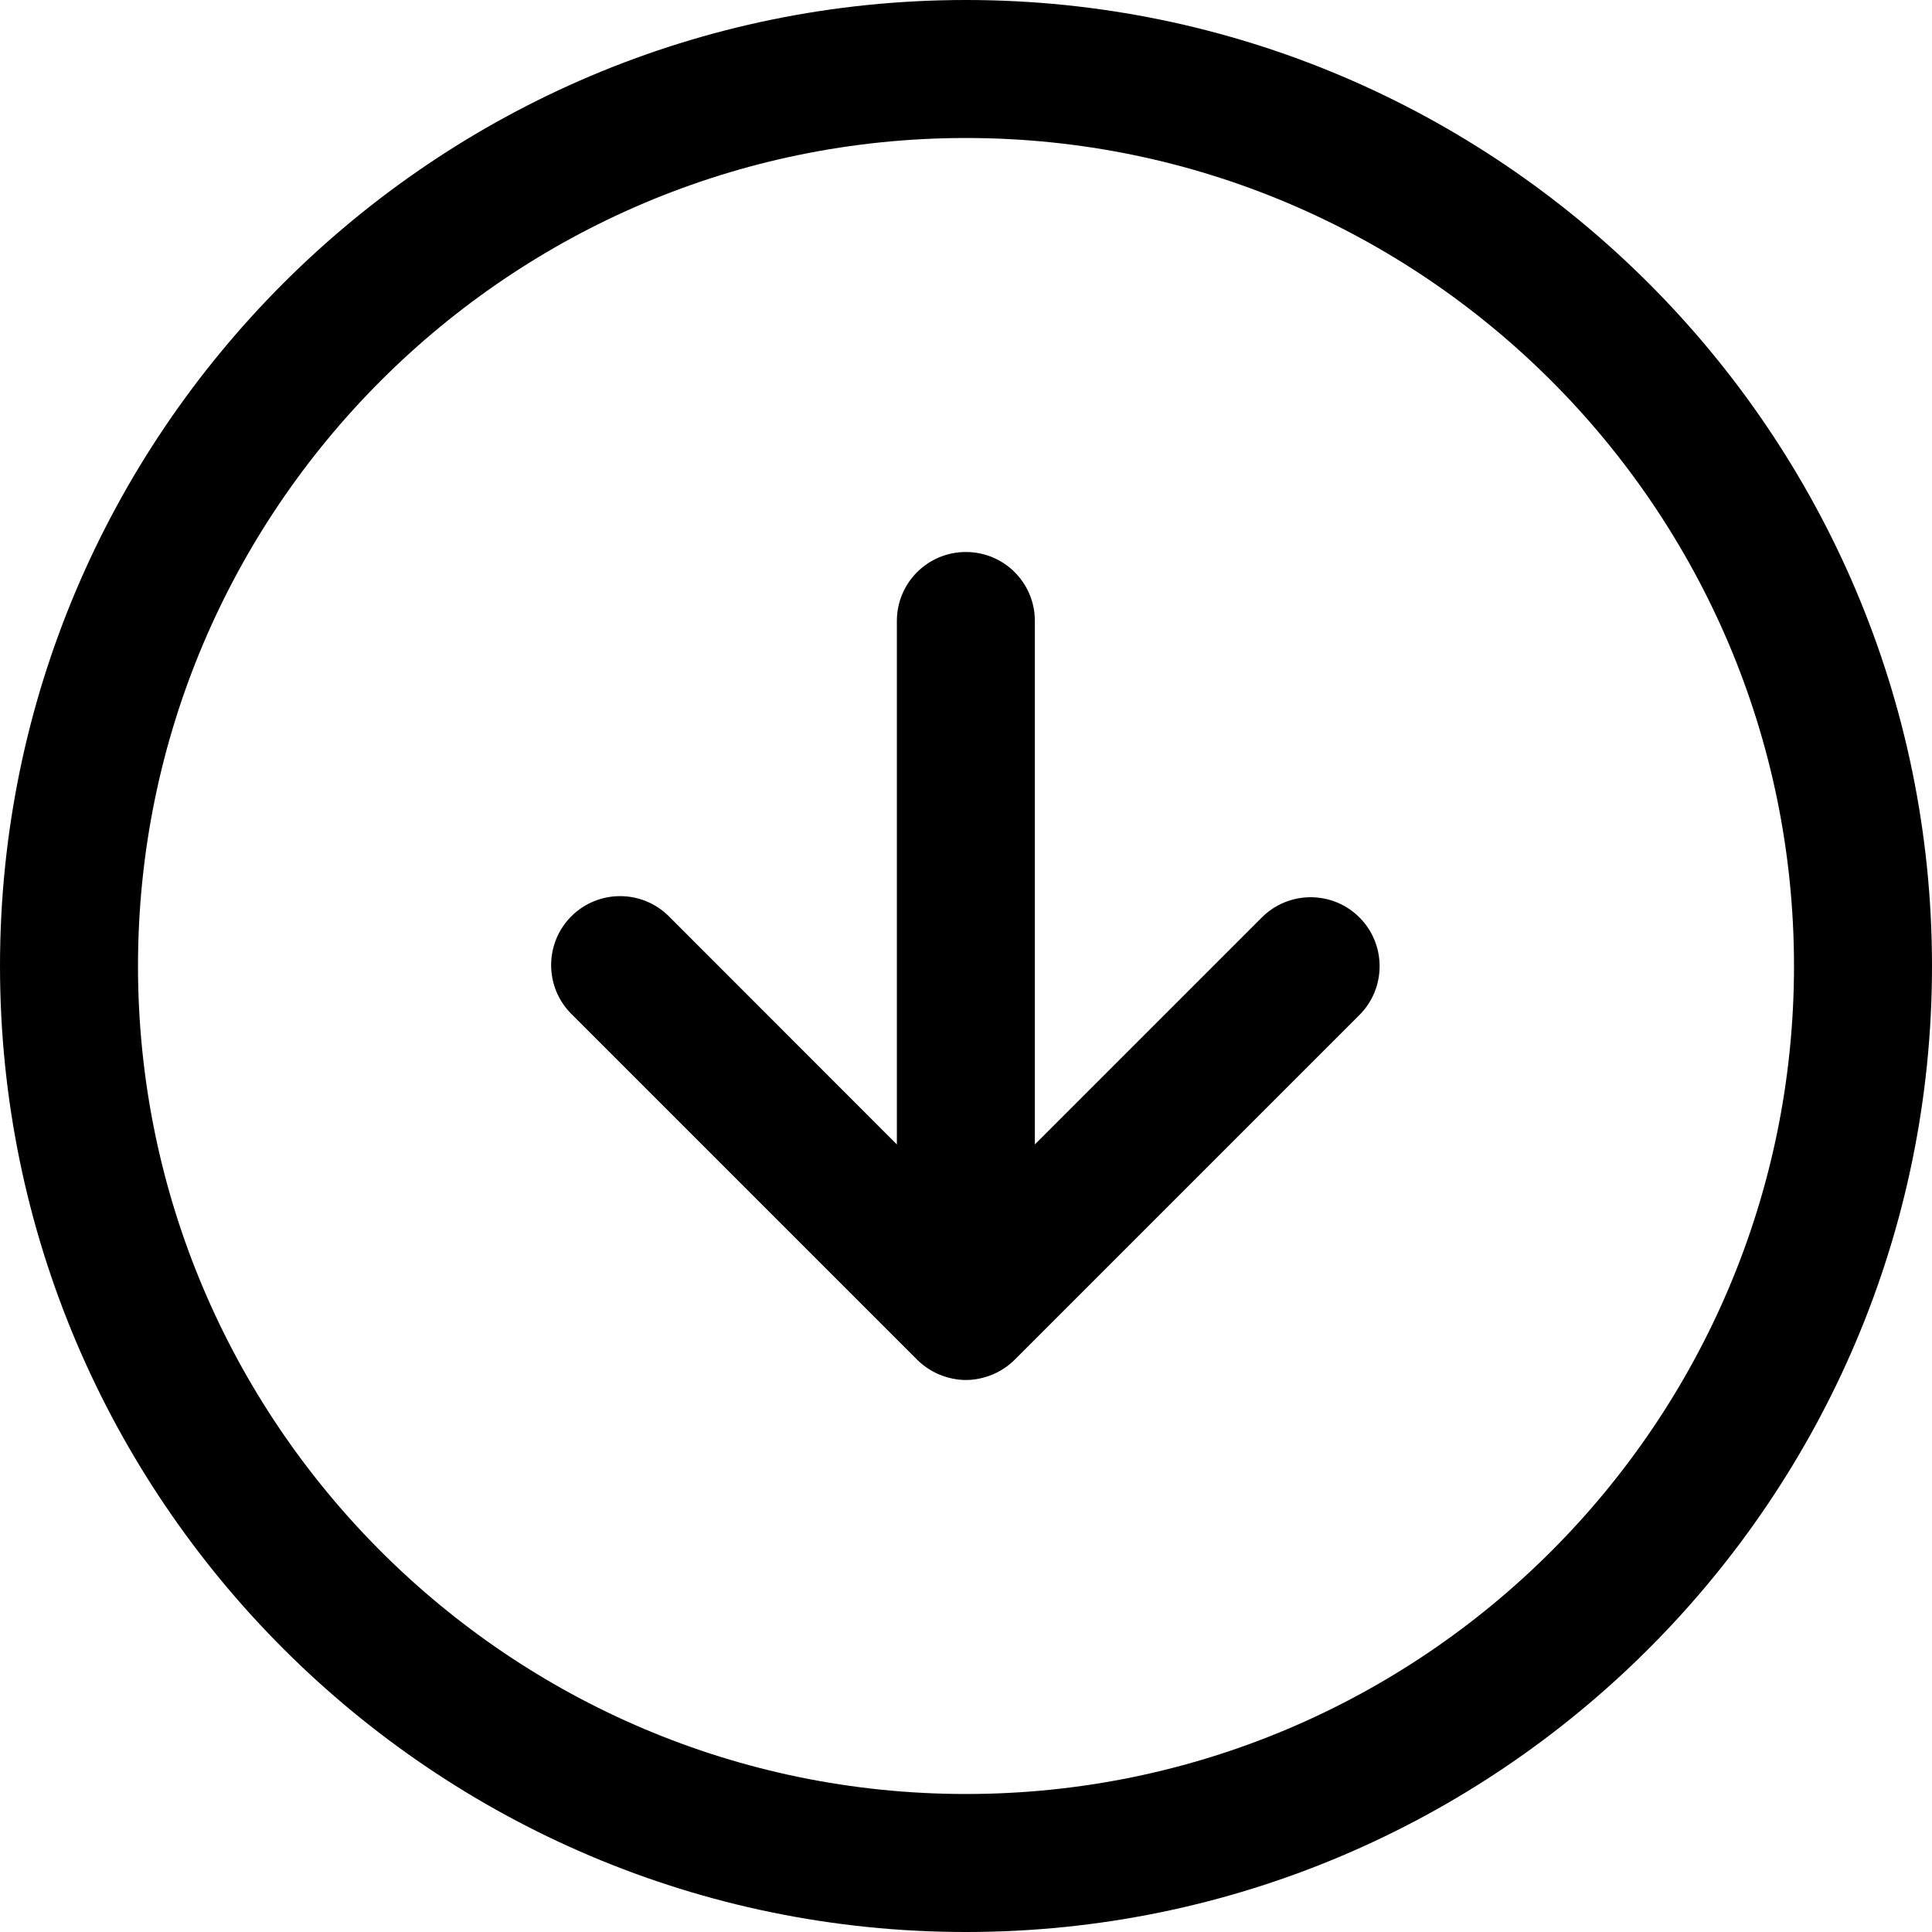 <svg width="14" height="14" viewBox="0 0 14 14" xmlns="http://www.w3.org/2000/svg"><title>content/content-download_14</title><path d="M7 13c-3.309 0-6-2.691-6-6 0-3.309 2.691-6 6-6 3.309 0 6 2.691 6 6 0 3.309-2.691 6-6 6M7 0c3.859 0 7 3.141 7 7 0 3.859-3.141 7-7 7-3.859 0-7-3.141-7-7 0-3.859 3.141-7 7-7zm.499 8.293l0-3.793c0-.277-.223-.5-.5-.5-.276 0-.5.223-.5.5l0 3.793-1.652-1.653c-.195-.195-.512-.195-.707 0-.195.195-.195.512 0 .707l2.505 2.505c.047.047.103.084.163.109.062.025.126.039.191.039.066 0 .13-.014.192-.039.06-.025.116-.062.163-.109l2.497-2.497c.195-.195.195-.512 0-.707-.195-.195-.512-.195-.707 0l-1.645 1.645z" fill="#000" fill-rule="evenodd"/></svg>